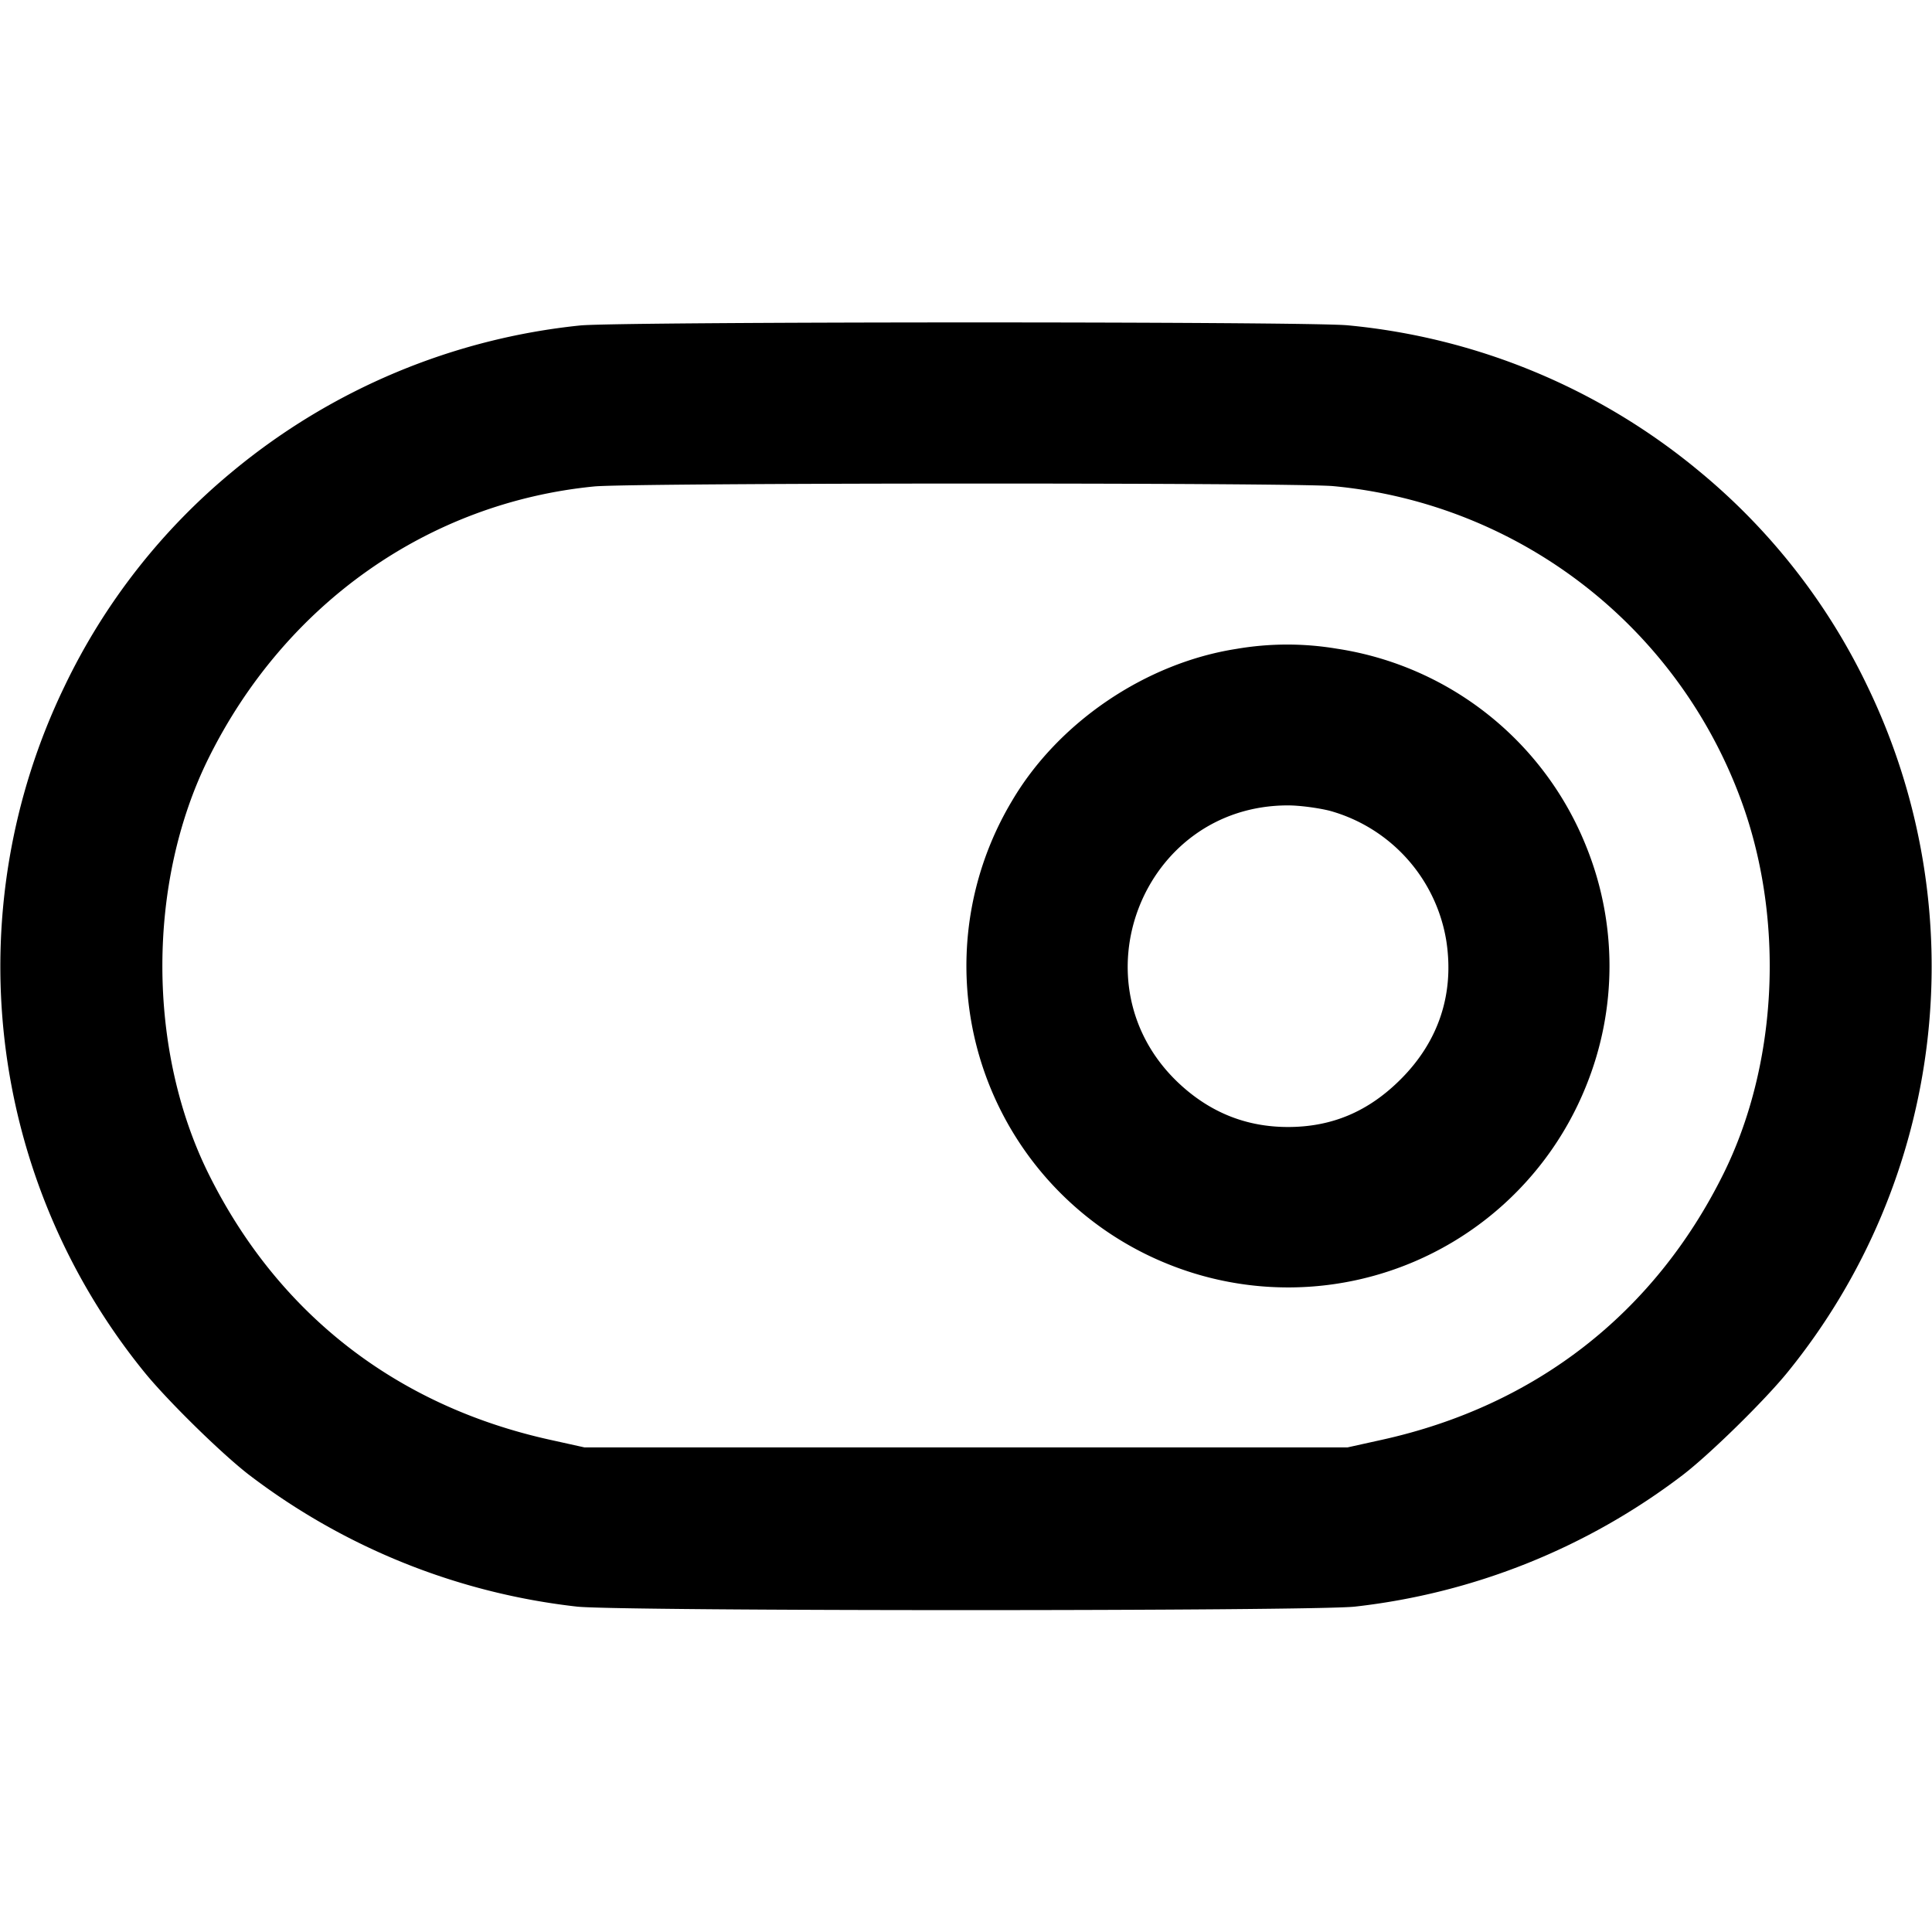 <svg xmlns="http://www.w3.org/2000/svg" width="24" height="24" fill="none" stroke="currentColor" stroke-width="2" stroke-linecap="round" stroke-linejoin="round"><path d="M7.207 4.043A8.055 8.055 0 0 0 2.9 5.847 7.857 7.857 0 0 0 .8 8.529a7.993 7.993 0 0 0 .989 8.511c.286.354.972 1.027 1.311 1.286a8.23 8.23 0 0 0 4.068 1.632c.532.058 9.132.058 9.664 0a8.23 8.23 0 0 0 4.068-1.632c.339-.259 1.025-.932 1.311-1.286a7.993 7.993 0 0 0 .989-8.511 7.857 7.857 0 0 0-2.1-2.682 8.007 8.007 0 0 0-4.36-1.806c-.521-.049-9.025-.047-9.533.002m9.357 1.996a5.991 5.991 0 0 1 5.107 4.021c.497 1.457.397 3.191-.261 4.52-.86 1.736-2.338 2.886-4.25 3.307l-.42.093H7.26l-.42-.093c-1.915-.421-3.389-1.569-4.25-3.307-.764-1.543-.764-3.617 0-5.16.95-1.918 2.731-3.174 4.79-3.377.458-.046 8.722-.049 9.184-.004m-1.206 2.022c-1.128.176-2.215.913-2.789 1.892a3.992 3.992 0 0 0 1.943 5.751 3.988 3.988 0 0 0 5.192-2.216 3.963 3.963 0 0 0 .001-2.972 3.978 3.978 0 0 0-3.1-2.458 3.728 3.728 0 0 0-1.247.003m1.165 2.012a2.011 2.011 0 0 1 1.444 1.617c.1.653-.094 1.243-.564 1.714-.401.403-.856.596-1.403.596-.515 0-.962-.178-1.347-.535-1.33-1.236-.464-3.46 1.347-3.46.143 0 .378.031.523.068" fill="#000" fill-rule="evenodd" stroke="none"/></svg>